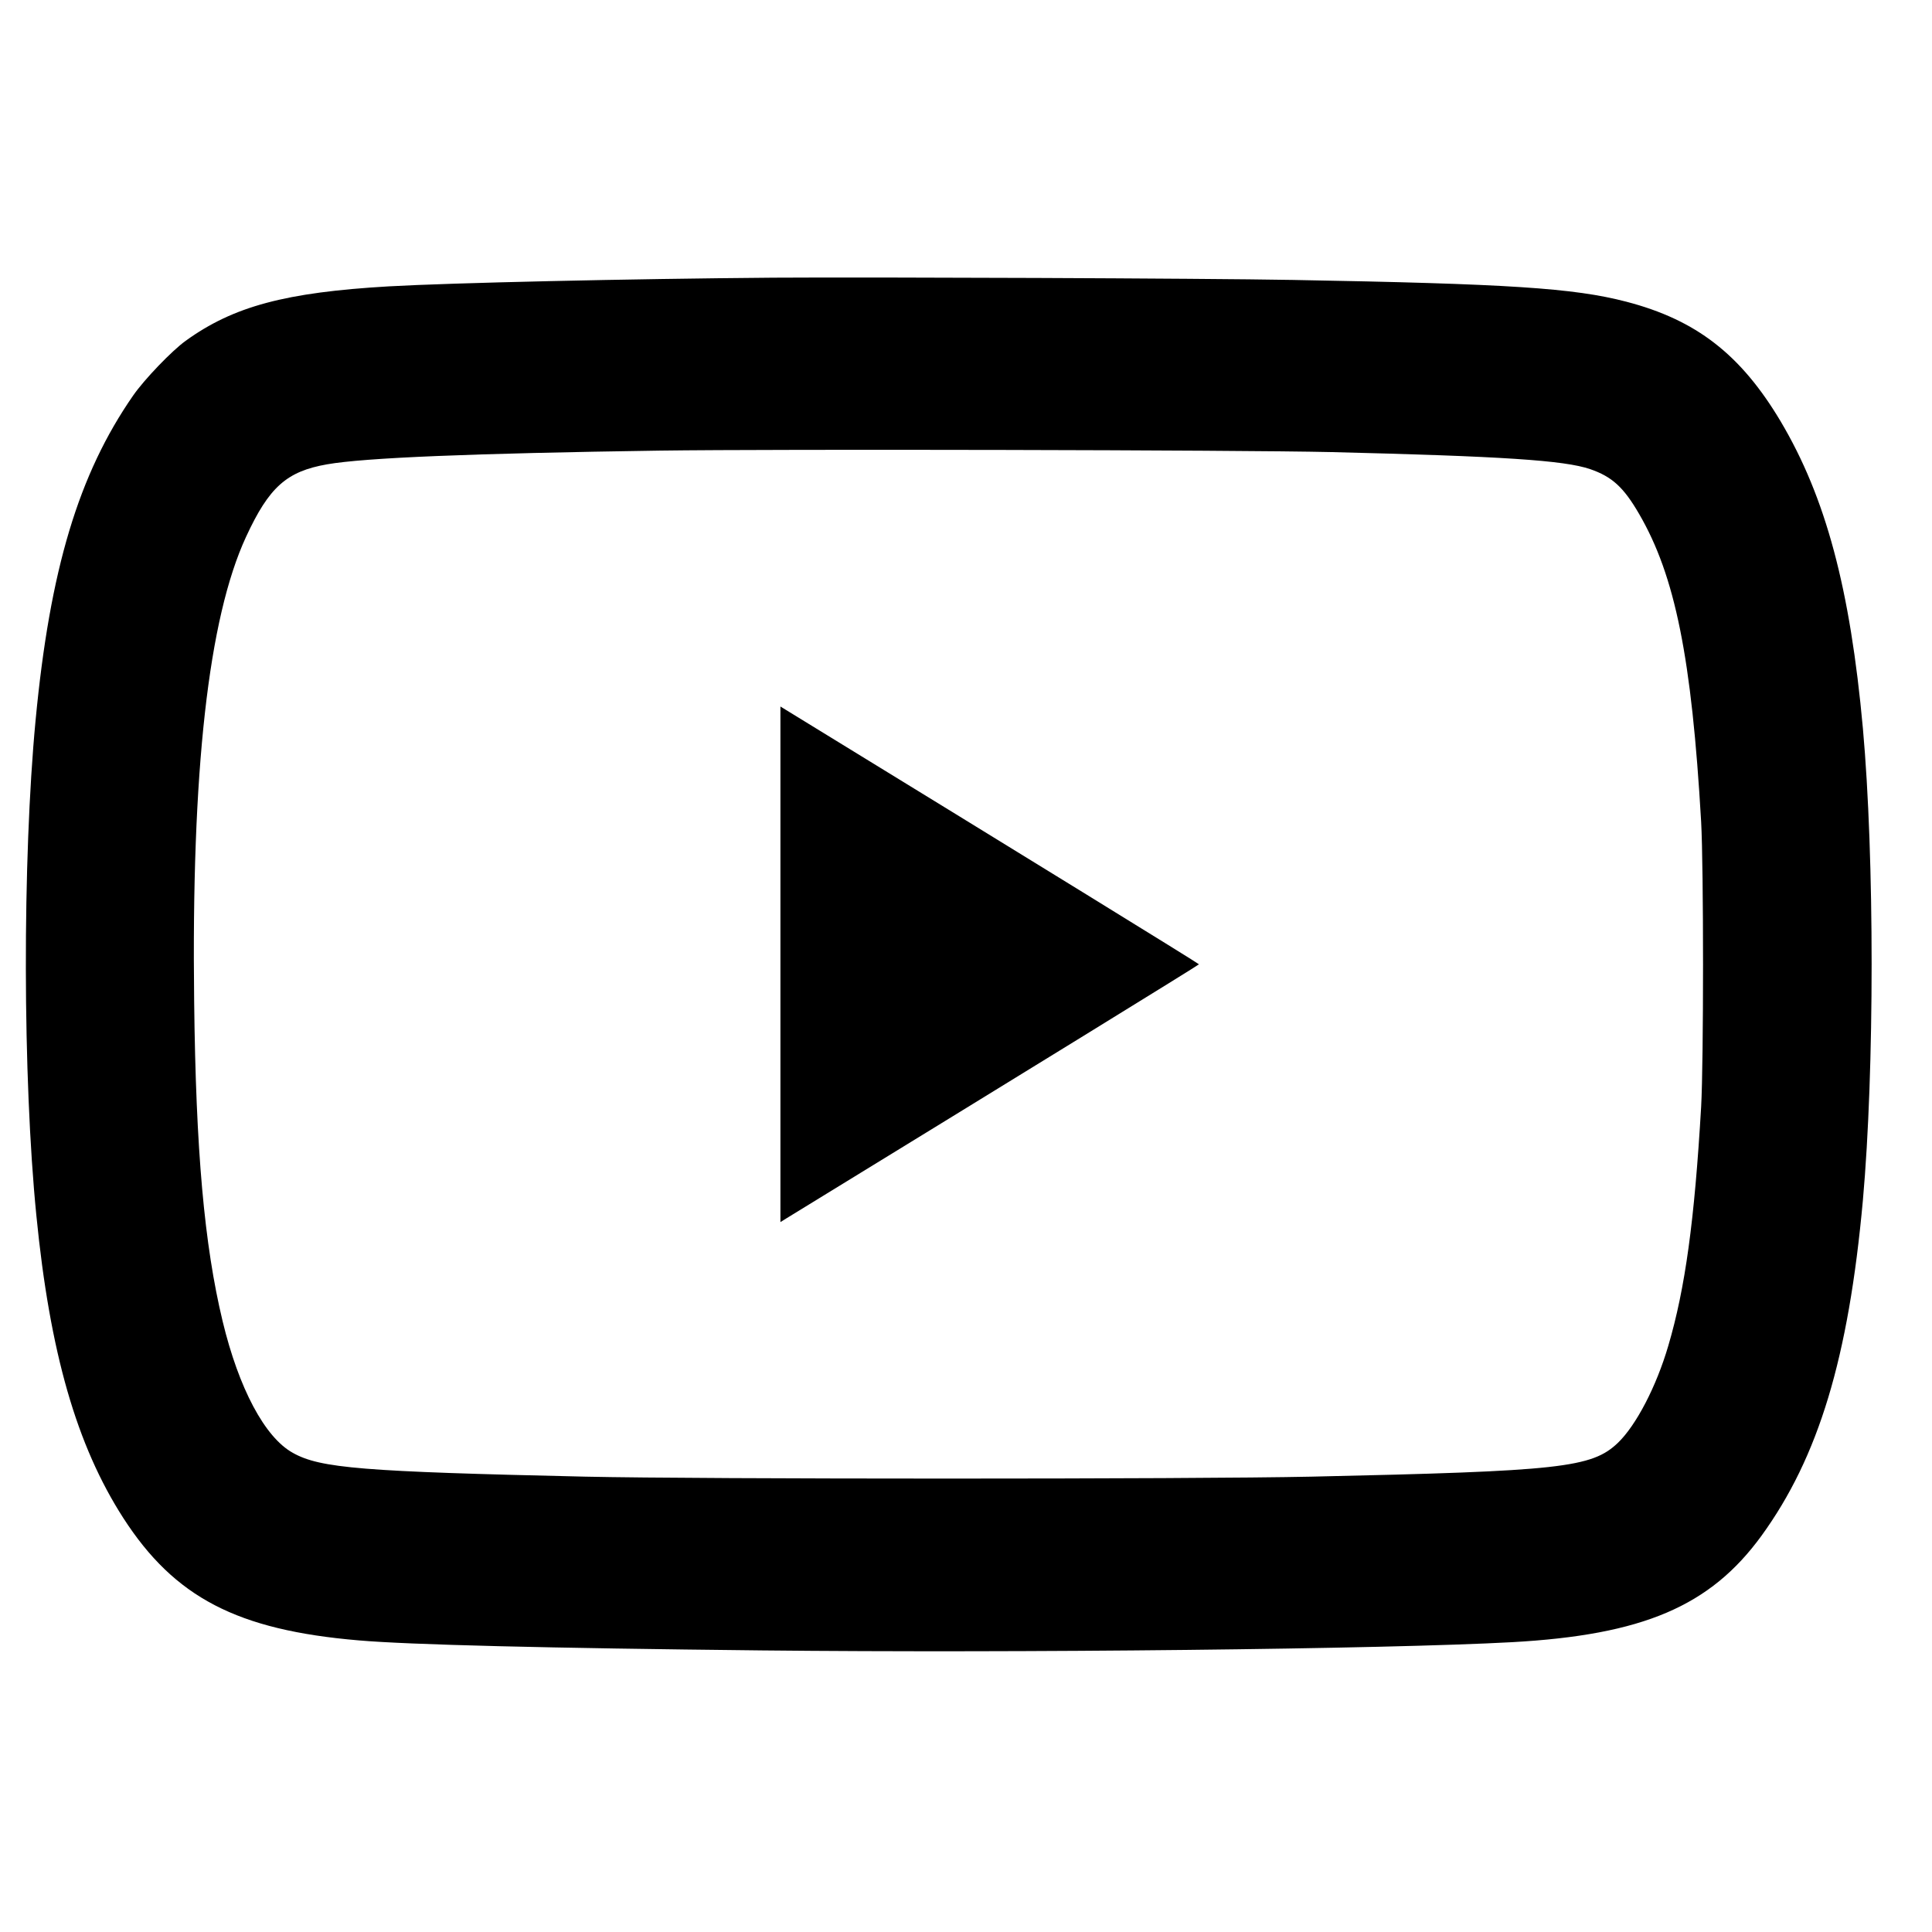 <?xml version="1.0" encoding="UTF-8" standalone="no" ?>
<!DOCTYPE svg PUBLIC "-//W3C//DTD SVG 1.1//EN" "http://www.w3.org/Graphics/SVG/1.1/DTD/svg11.dtd">
<svg xmlns="http://www.w3.org/2000/svg" xmlns:xlink="http://www.w3.org/1999/xlink" version="1.1" width="1080" height="1080" viewBox="0 0 1080 1080" xml:space="preserve">
<desc>Created with Fabric.js 5.2.4</desc>
<defs>
</defs>
<g transform="matrix(1 0 0 1 540 540)" id="75ec920b-b639-4484-a5b8-a618894b8b6a"  >
<rect style="stroke: none; stroke-width: 1; stroke-dasharray: none; stroke-linecap: butt; stroke-dashoffset: 0; stroke-linejoin: miter; stroke-miterlimit: 4; fill: rgb(255,255,255); fill-rule: nonzero; opacity: 1; visibility: hidden;" vector-effect="non-scaling-stroke"  x="-540" y="-540" rx="0" ry="0" width="1080" height="1080" />
</g>
<g transform="matrix(1 0 0 1 540 540)" id="75a9a9a1-df28-4113-8ee9-f1b4f7d6f6cf"  >
</g>
<g transform="matrix(25.71 0 0 25.71 540 540)"  >
<g style=""   >
		<g transform="matrix(1 0 0 1 -0.38 -0.04)" clip-path="url(#CLIPPATH_3)"  >
<clipPath id="CLIPPATH_3" >
	<rect transform="matrix(1 0 0 1 0 0)" id="clip0_1149_338" x="-20.625" y="-15.262" rx="0" ry="0" width="41.25" height="30.525" />
</clipPath>
<path style="stroke: none; stroke-width: 1; stroke-dasharray: none; stroke-linecap: butt; stroke-dashoffset: 0; stroke-linejoin: miter; stroke-miterlimit: 4; fill: rgb(0,0,0); fill-rule: nonzero; opacity: 1;" vector-effect="non-scaling-stroke"  transform=" translate(-20.62, -15.46)" d="M 16.81 0.534 C 13.649 0.559 9.801 0.646 8.446 0.723 C 6.205 0.853 5.07 1.157 4.033 1.907 C 3.732 2.124 3.137 2.743 2.891 3.097 C 1.703 4.809 1.081 6.882 0.77 10.159 C 0.482 13.191 0.489 17.938 0.787 20.924 C 1.081 23.907 1.662 25.924 2.678 27.503 C 3.794 29.232 5.155 29.939 7.796 30.163 C 8.887 30.258 11.901 30.332 16.554 30.381 C 22.181 30.44 30.132 30.353 32.872 30.202 C 35.718 30.044 37.179 29.421 38.294 27.891 C 39.539 26.176 40.189 24.023 40.501 20.592 C 40.754 17.766 40.754 13.138 40.501 10.334 C 40.224 7.288 39.693 5.31 38.712 3.657 C 37.846 2.204 36.878 1.452 35.356 1.056 C 34.213 0.758 32.793 0.667 28.1 0.583 C 26.139 0.548 19.048 0.52 16.81 0.534 Z M 28.938 4.326 C 32.66 4.417 34.008 4.504 34.572 4.697 C 35.048 4.862 35.297 5.089 35.633 5.667 C 36.419 7.015 36.779 8.804 36.984 12.364 C 37.039 13.351 37.039 17.581 36.984 18.561 C 36.84 21.033 36.638 22.51 36.269 23.76 C 36.009 24.646 35.571 25.486 35.174 25.868 C 34.606 26.41 33.929 26.484 28.51 26.603 C 25.921 26.659 15.254 26.659 12.722 26.603 C 7.885 26.494 6.958 26.421 6.363 26.085 C 5.754 25.749 5.189 24.684 4.837 23.224 C 4.437 21.558 4.255 19.513 4.218 16.268 C 4.156 11.258 4.526 7.942 5.347 6.167 C 5.846 5.089 6.226 4.746 7.109 4.592 C 7.933 4.448 10.252 4.354 14.341 4.294 C 16.896 4.259 26.95 4.28 28.938 4.326 Z" stroke-linecap="round" />
</g>
		<g transform="matrix(1 0 0 1 0.51 -0.04)" clip-path="url(#CLIPPATH_4)"  >
<clipPath id="CLIPPATH_4" >
	<rect transform="matrix(1 0 0 1 -0.89 0)" id="clip0_1149_338" x="-20.625" y="-15.262" rx="0" ry="0" width="41.25" height="30.525" />
</clipPath>
<path style="stroke: none; stroke-width: 1; stroke-dasharray: none; stroke-linecap: butt; stroke-dashoffset: 0; stroke-linejoin: miter; stroke-miterlimit: 4; fill: rgb(0,0,0); fill-rule: nonzero; opacity: 1;" vector-effect="non-scaling-stroke"  transform=" translate(-21.51, -15.46)" d="M 16.965 15.463 L 16.965 21.068 L 17.095 20.987 C 22.343 17.77 26.065 15.477 26.065 15.463 C 26.065 15.449 22.343 13.155 17.095 9.938 L 16.965 9.858 L 16.965 15.463 Z" stroke-linecap="round" />
</g>
</g>
</g>
</svg>